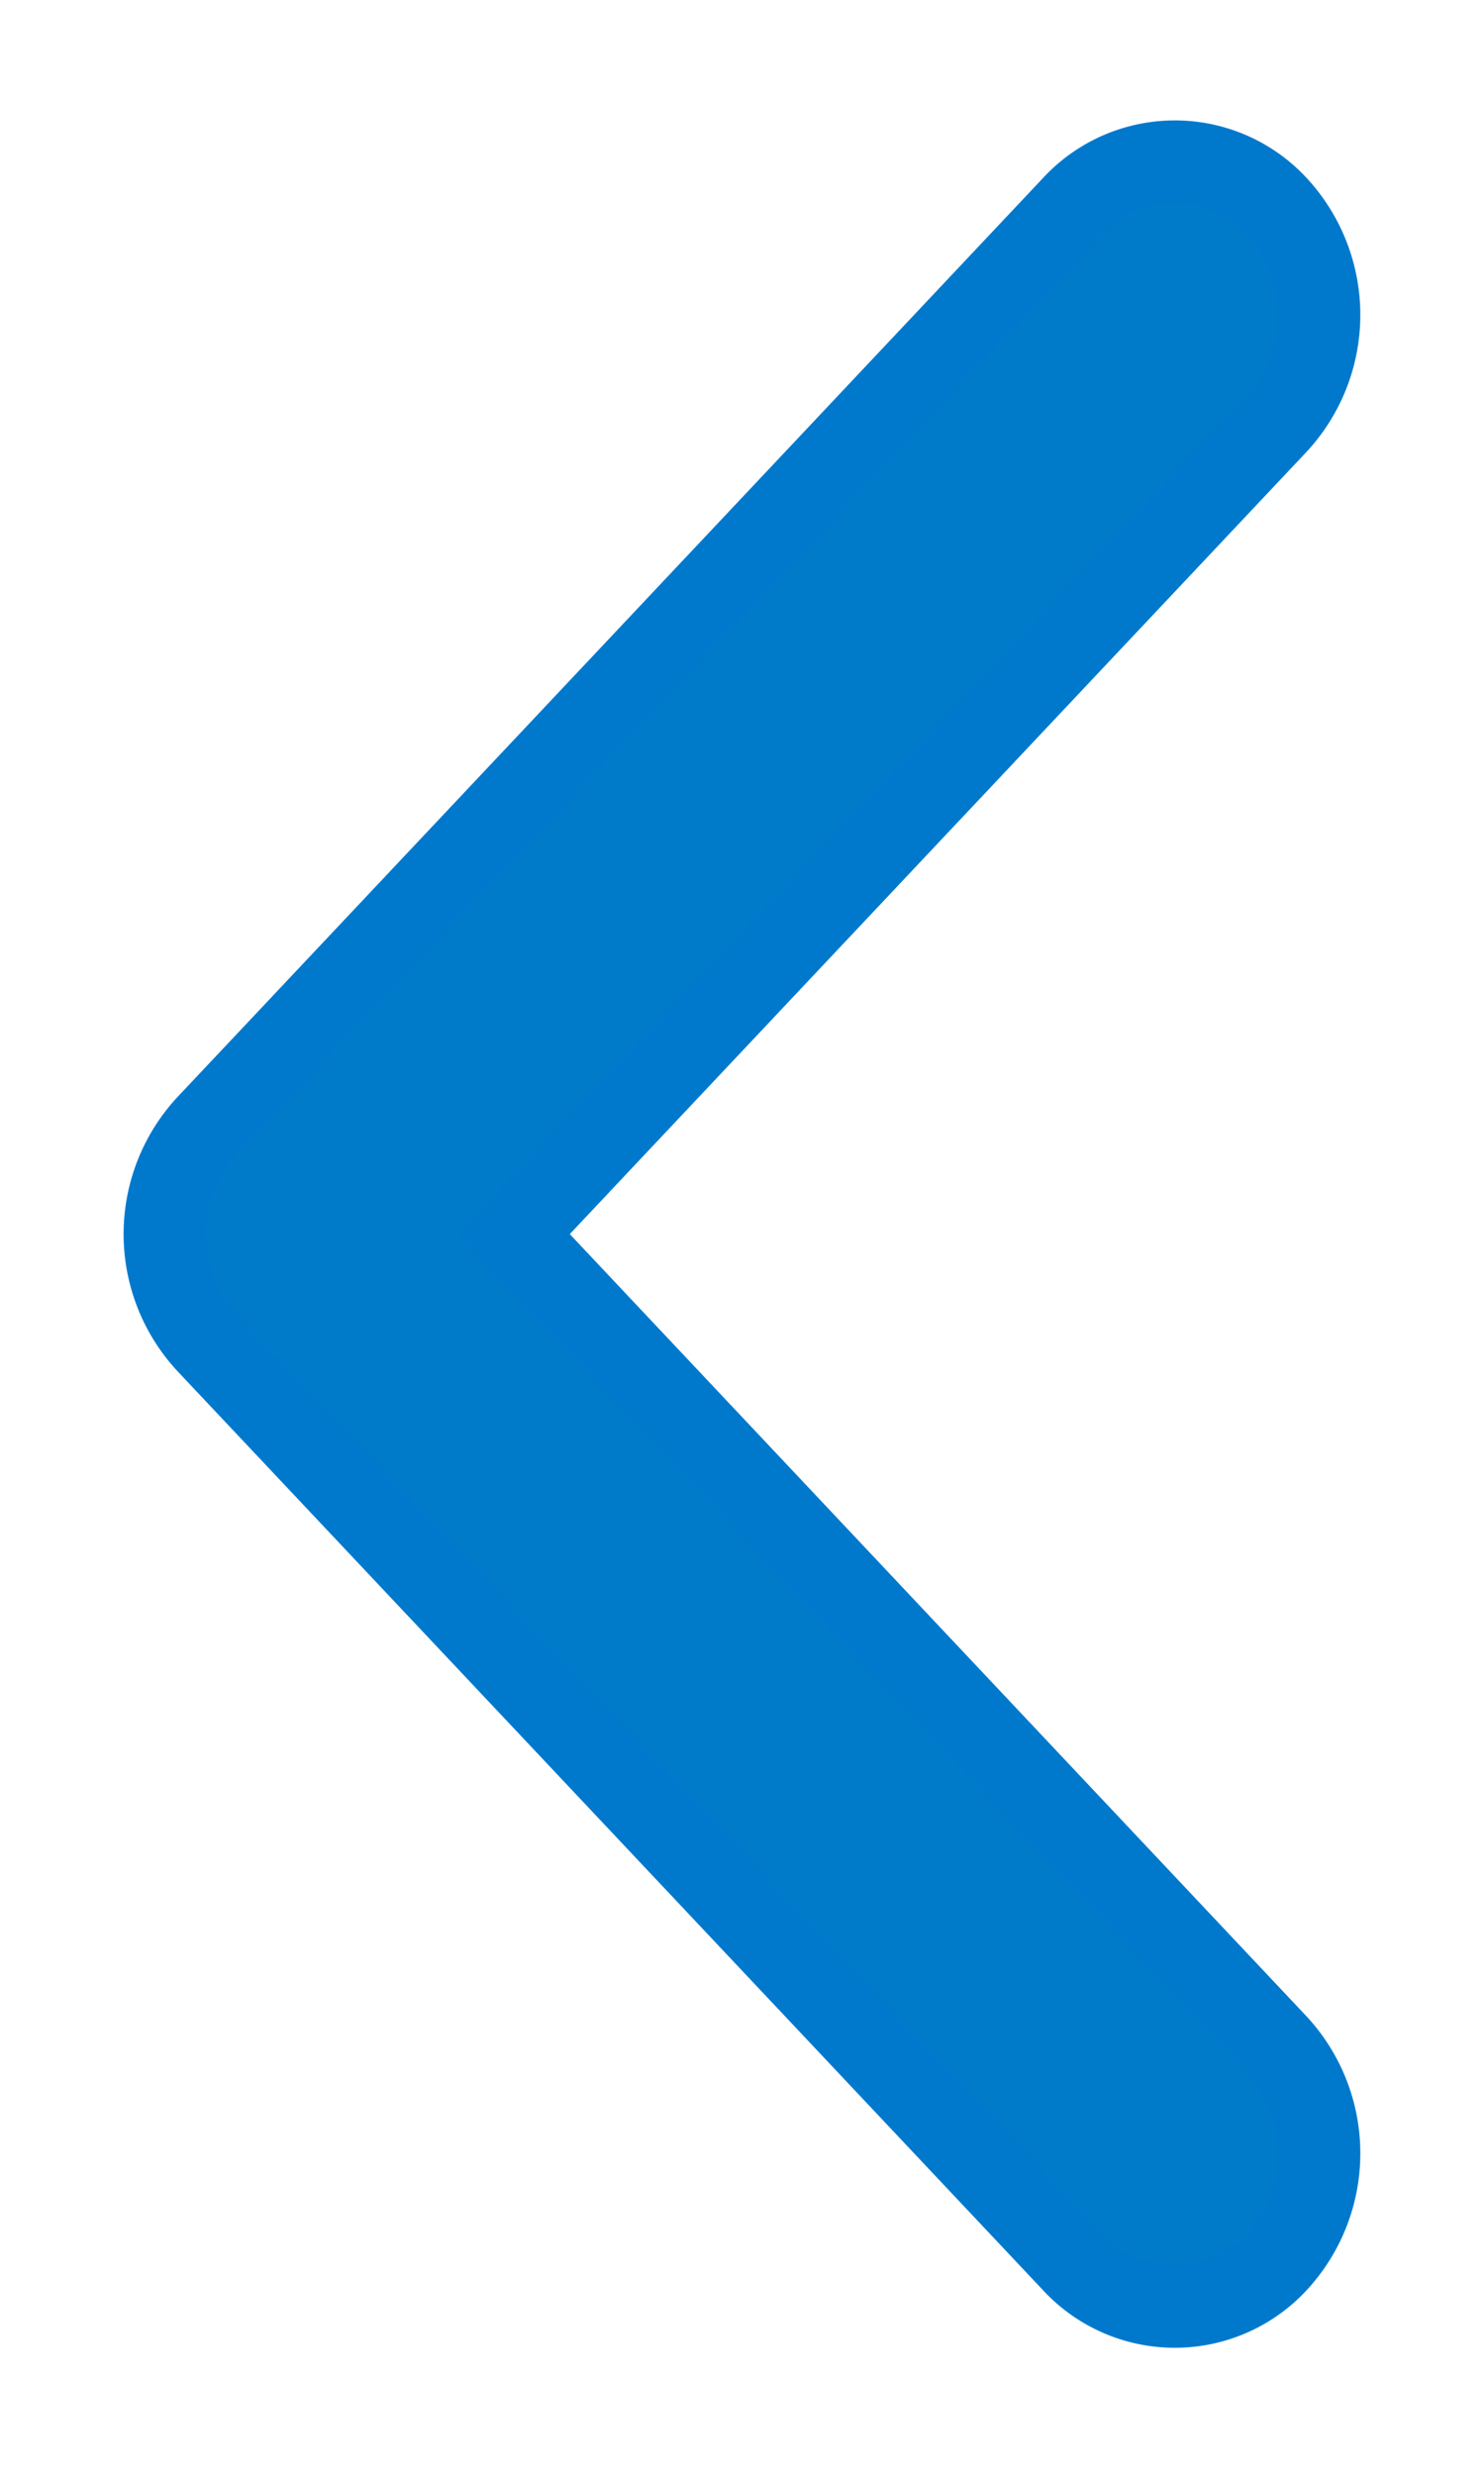 <svg width="9" height="15" xmlns="http://www.w3.org/2000/svg" xmlns:xlink="http://www.w3.org/1999/xlink">
 <defs>
  <path d="m4.888,6.5l-4.632,4.915a0.97,0.97 0 0 0 0,1.313a0.84,0.84 0 0 0 1.238,0l5.25,-5.571a0.97,0.97 0 0 0 0,-1.314l-5.25,-5.571a0.84,0.84 0 0 0 -1.238,0a0.97,0.97 0 0 0 0,1.313l4.632,4.915z" id="a"/>
 </defs>
 <g>
  <title>background</title>
  <rect fill="none" id="canvas_background" height="402" width="582" y="-1" x="-1"/>
 </g>
 <g>
  <title>Layer 1</title>
  <use transform="rotate(-180 4.5,7.48) " id="svg_1" x="1" y="0.98" xlink:href="#a" stroke-width="0.5" stroke="#0079CD" fill-rule="nonzero" fill="#007BCA"/>
 </g>
</svg>